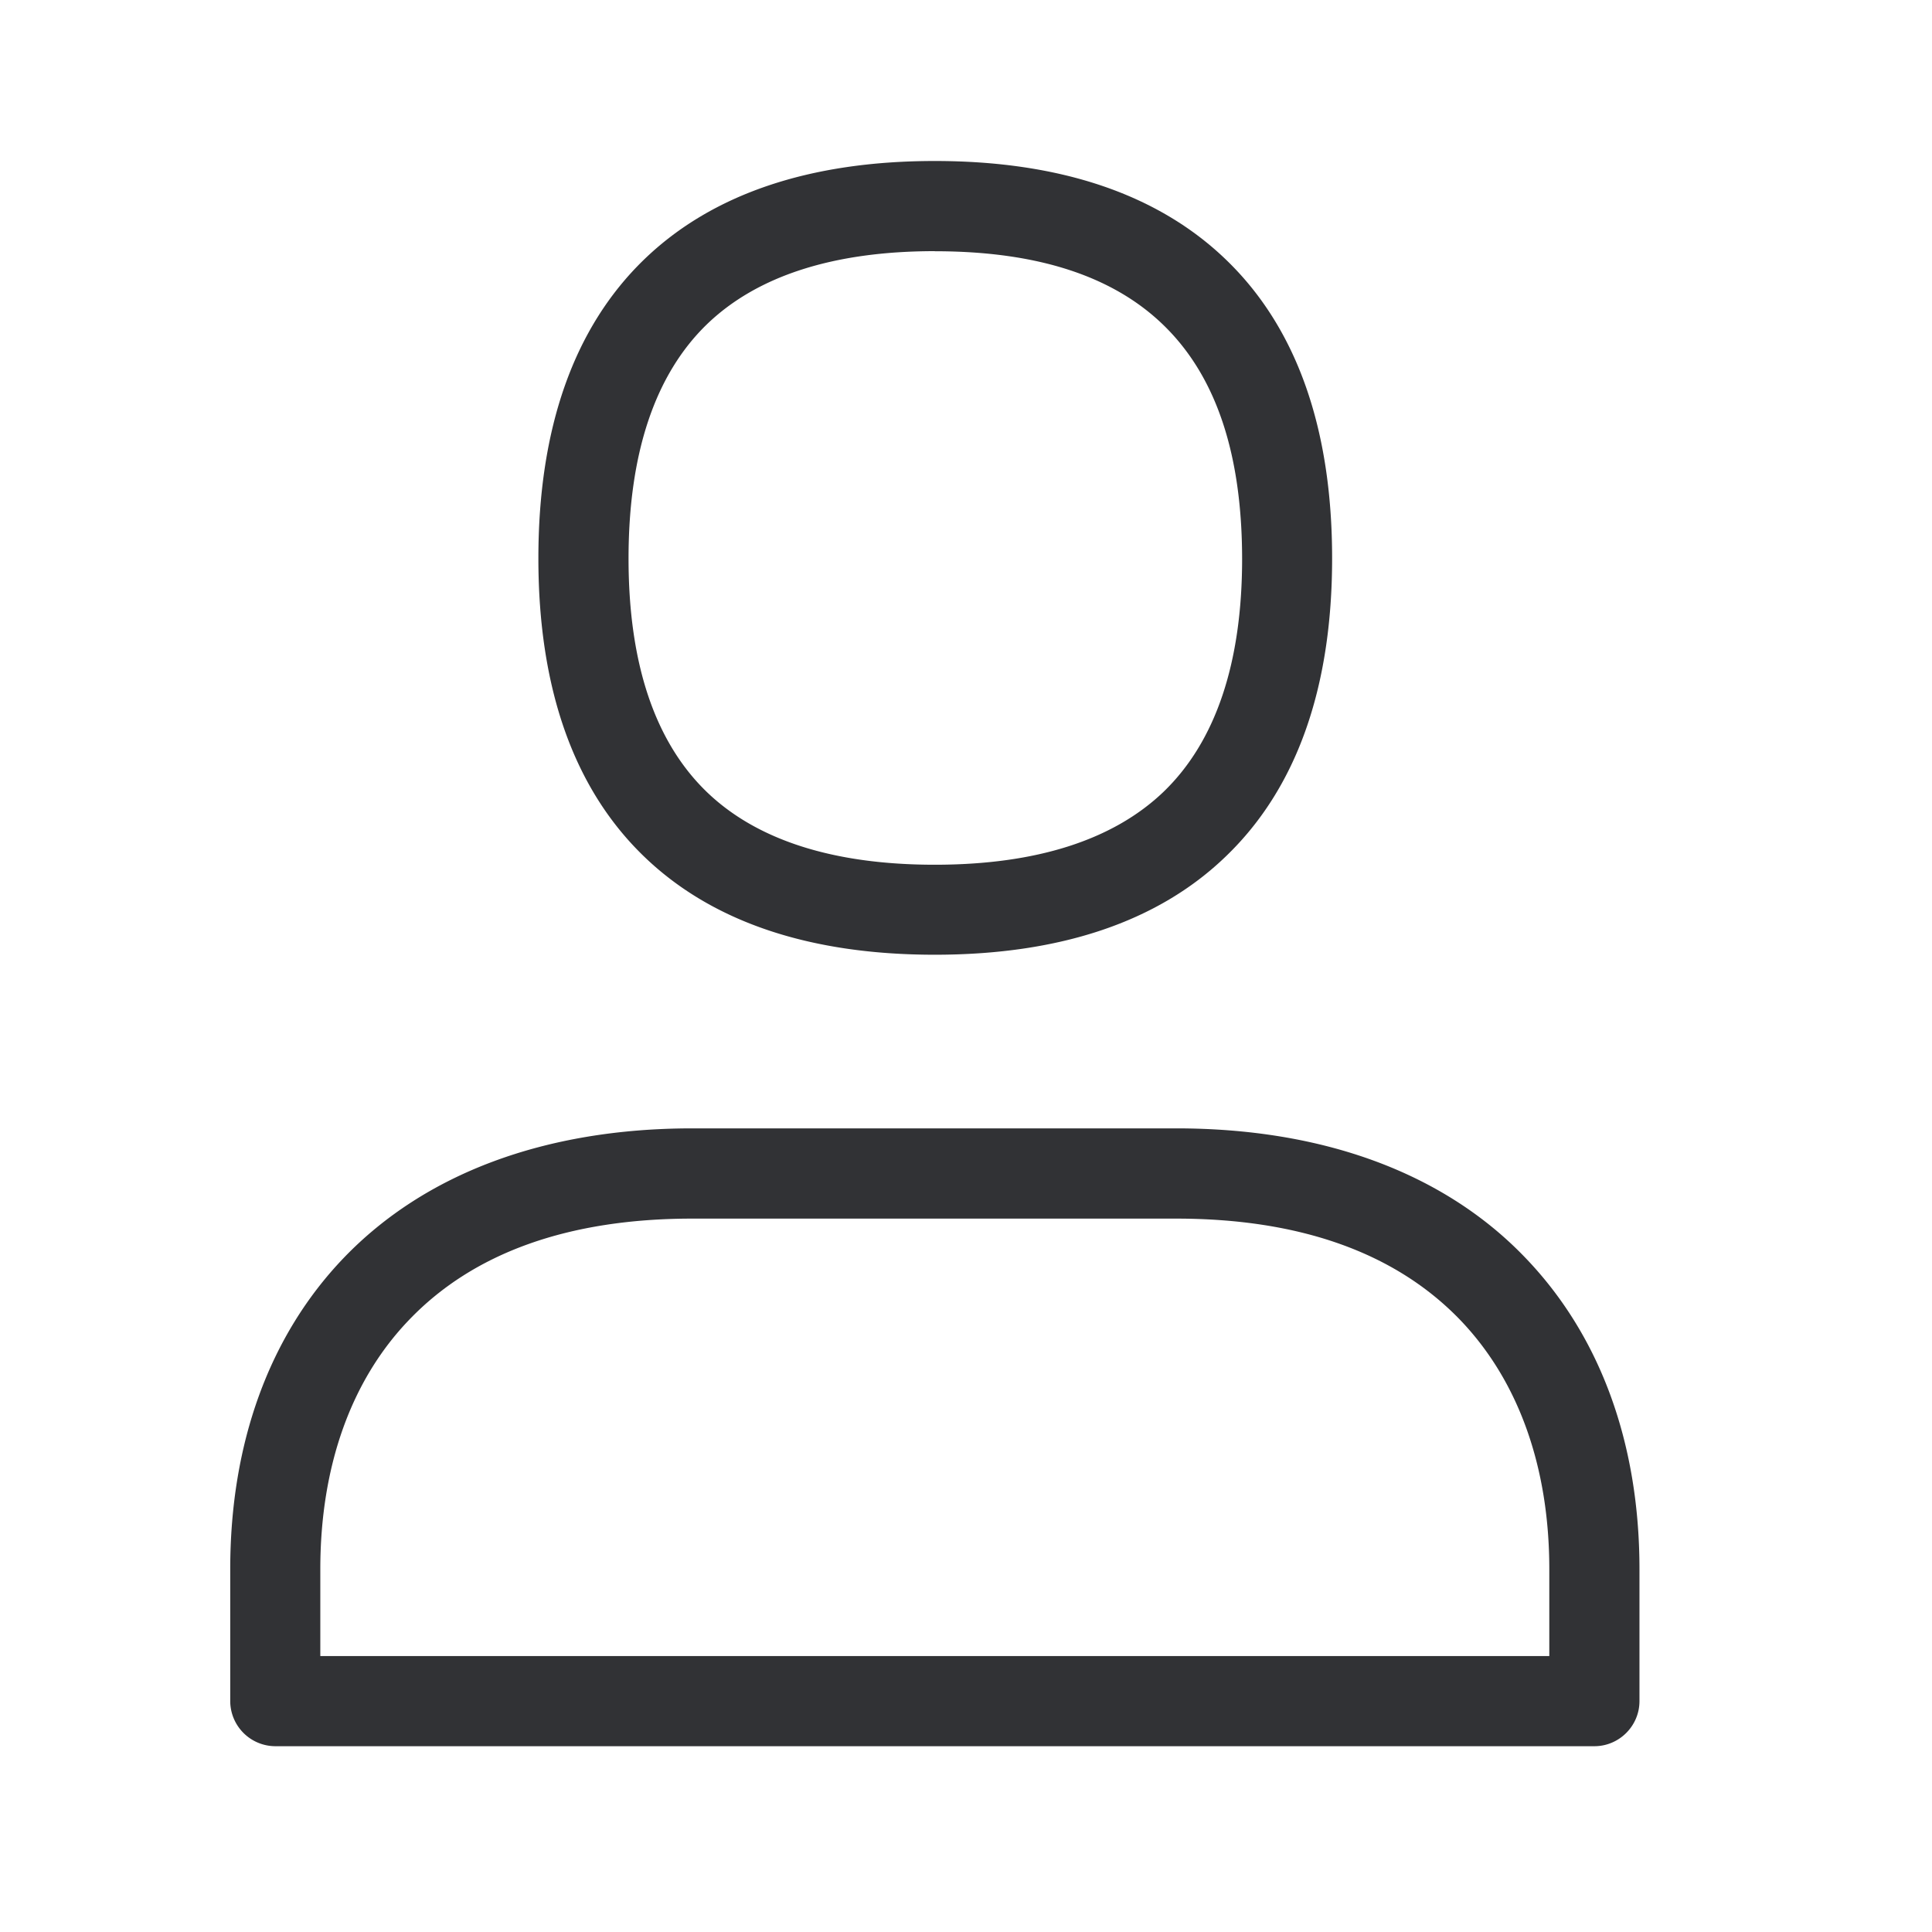 <svg width="24" height="24" viewBox="0 0 24 24" xmlns="http://www.w3.org/2000/svg"><path d="M11.612 11.86c-1.557 0-2.77-.409-3.61-1.219-.872-.84-1.314-2.086-1.314-3.705 0-1.62.442-2.869 1.313-3.712C8.841 2.412 10.055 2 11.612 2c1.557 0 2.773.412 3.616 1.224.877.843 1.32 2.093 1.32 3.712 0 1.619-.446 2.865-1.323 3.705-.84.81-2.056 1.219-3.613 1.219zm0-8.74c-1.255 0-2.207.306-2.832.91-.644.625-.972 1.603-.972 2.908 0 1.306.328 2.278.972 2.9.622.599 1.574.904 2.832.904 1.258 0 2.213-.305 2.84-.904.647-.622.978-1.597.978-2.897-.003-2.571-1.252-3.82-3.818-3.82zm8.193 18.572H3.42a.562.562 0 01-.56-.56v-1.639c0-1.569.487-2.905 1.411-3.868 1.009-1.05 2.505-1.608 4.33-1.608h6.01c1.826 0 3.327.554 4.335 1.605.93.966 1.42 2.302 1.42 3.871v1.639c0 .308-.252.56-.56.56zM3.98 20.572h15.266v-1.079c0-1.272-.384-2.342-1.106-3.095-.807-.838-1.995-1.26-3.53-1.26H8.601c-1.535 0-2.72.422-3.521 1.26-.72.75-1.101 1.82-1.101 3.095v1.078z" fill="#313235" fill-rule="nonzero"/></svg>